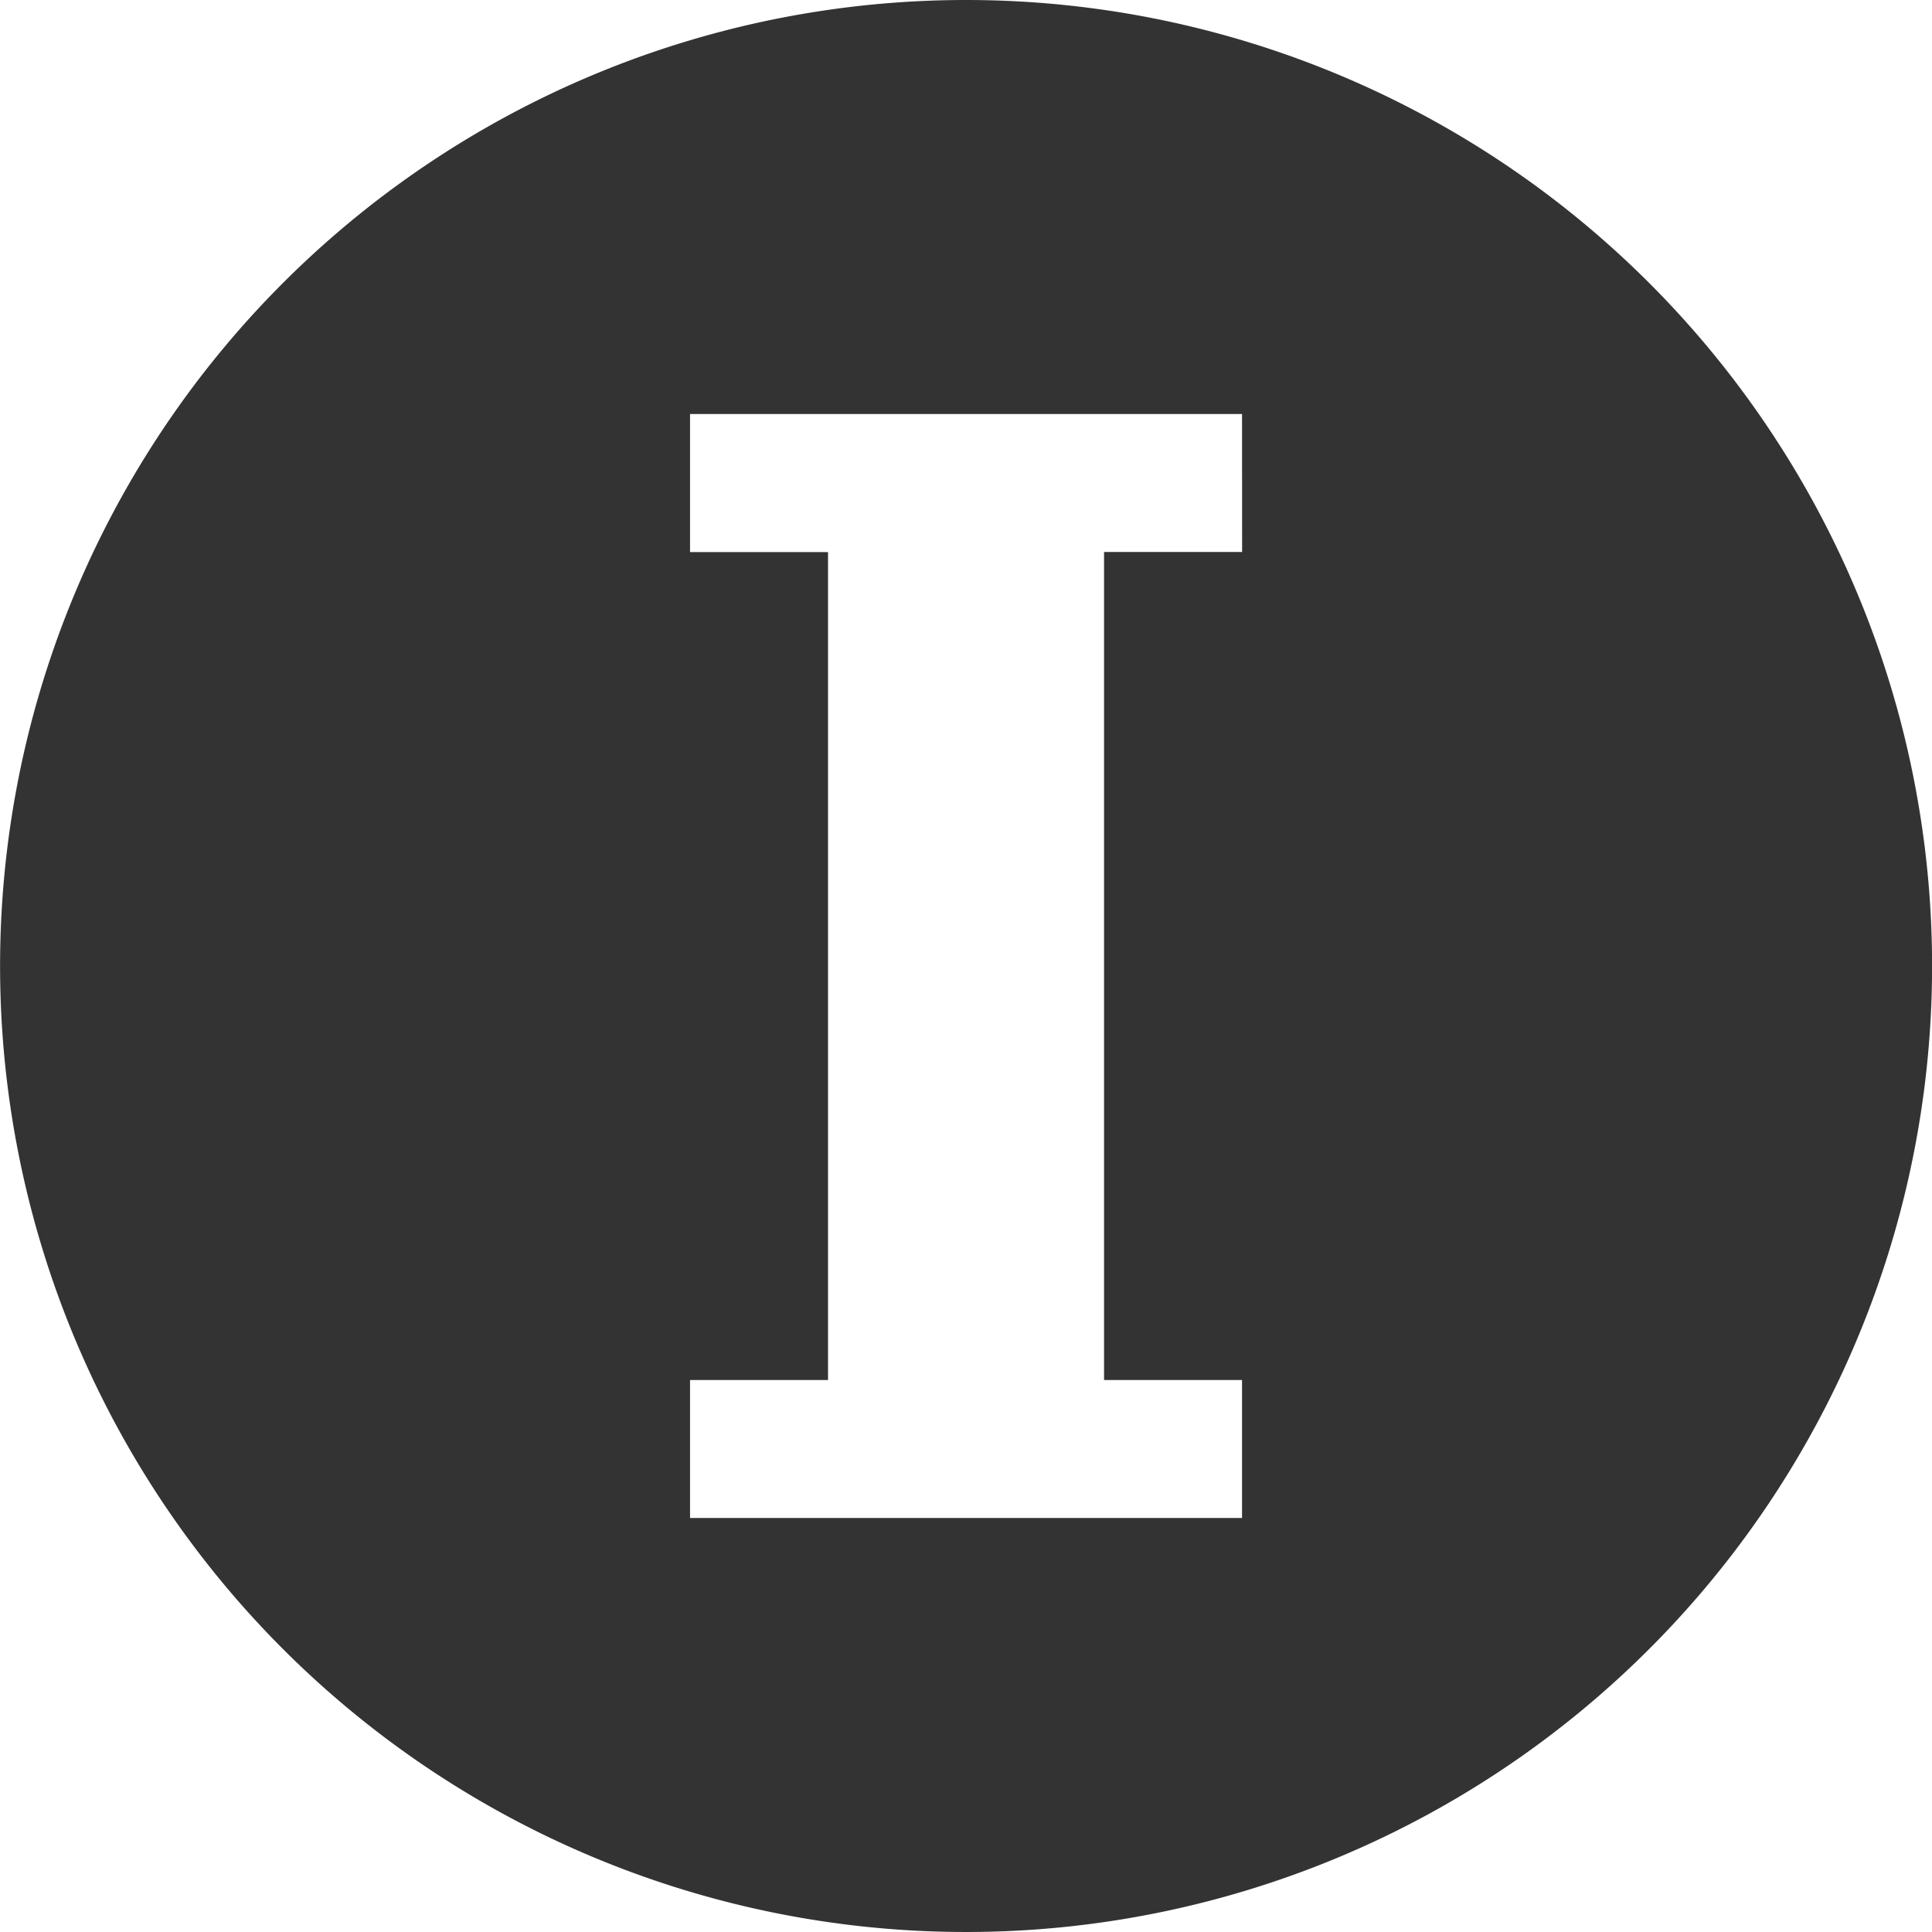 <svg xmlns="http://www.w3.org/2000/svg" viewBox="259 2174 24 24">
  <defs>
    <style>
      .cls-1 {
        fill: #333;
      }
    </style>
  </defs>
  <path id="一级" class="cls-1" d="M27.781,17.669a12,12,0,1,0,12,12A12,12,0,0,0,27.781,17.669Zm3.429,6.857H29.495V34.812h1.714v1.714H24.352V34.812h1.714V24.527H24.352V22.812h6.857Z" transform="translate(243.22 2156.331)"/>
</svg>
